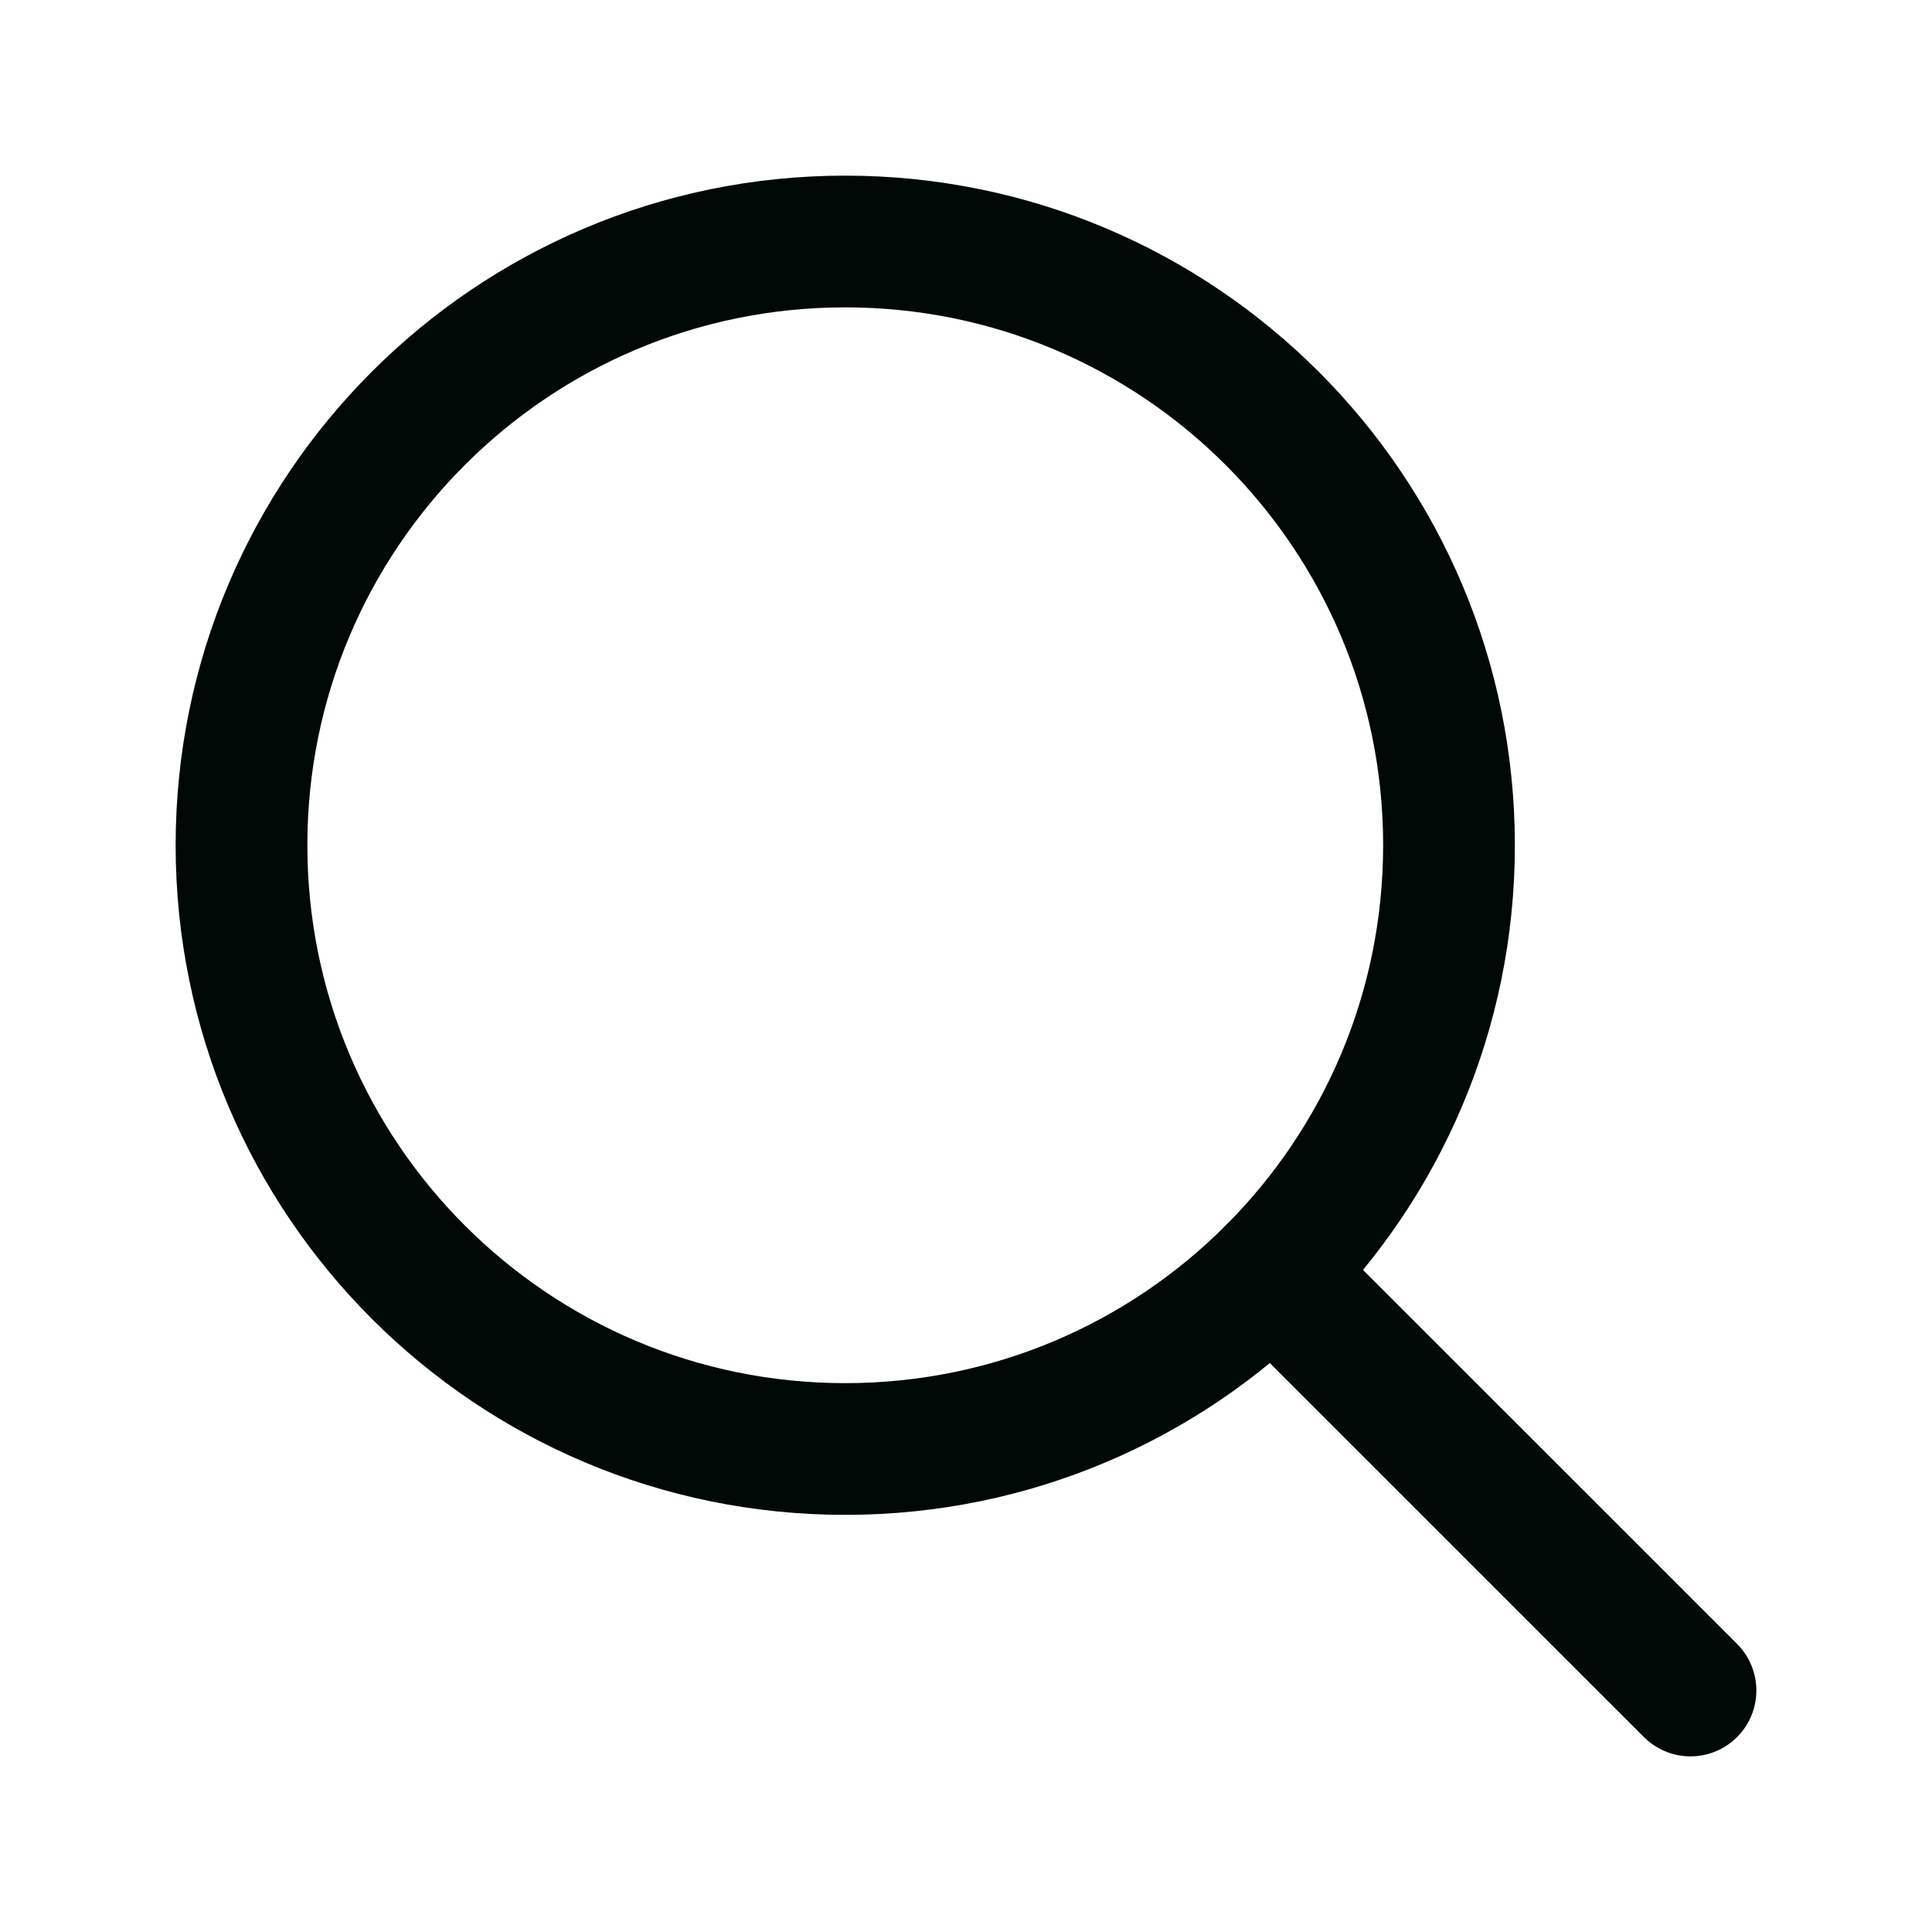 <svg width="22" height="22" viewBox="0 0 22 22" fill="none" xmlns="http://www.w3.org/2000/svg">
<g clip-path="url(#clip0_3_831)">
<path d="M9.625 16.5C13.422 16.5 16.5 13.422 16.5 9.625C16.5 5.828 13.422 2.75 9.625 2.75C5.828 2.75 2.75 5.828 2.75 9.625C2.75 13.422 5.828 16.5 9.625 16.5Z" stroke="#000905" stroke-width="1.5" stroke-linecap="round" stroke-linejoin="round"/>
<path d="M14.486 14.487L19.25 19.25" stroke="#000905" stroke-width="1.5" stroke-linecap="round" stroke-linejoin="round"/>
</g>
<defs>
<clipPath id="clip0_3_831">
<rect width="22" height="22" fill="white"/>
</clipPath>
</defs>
</svg>
